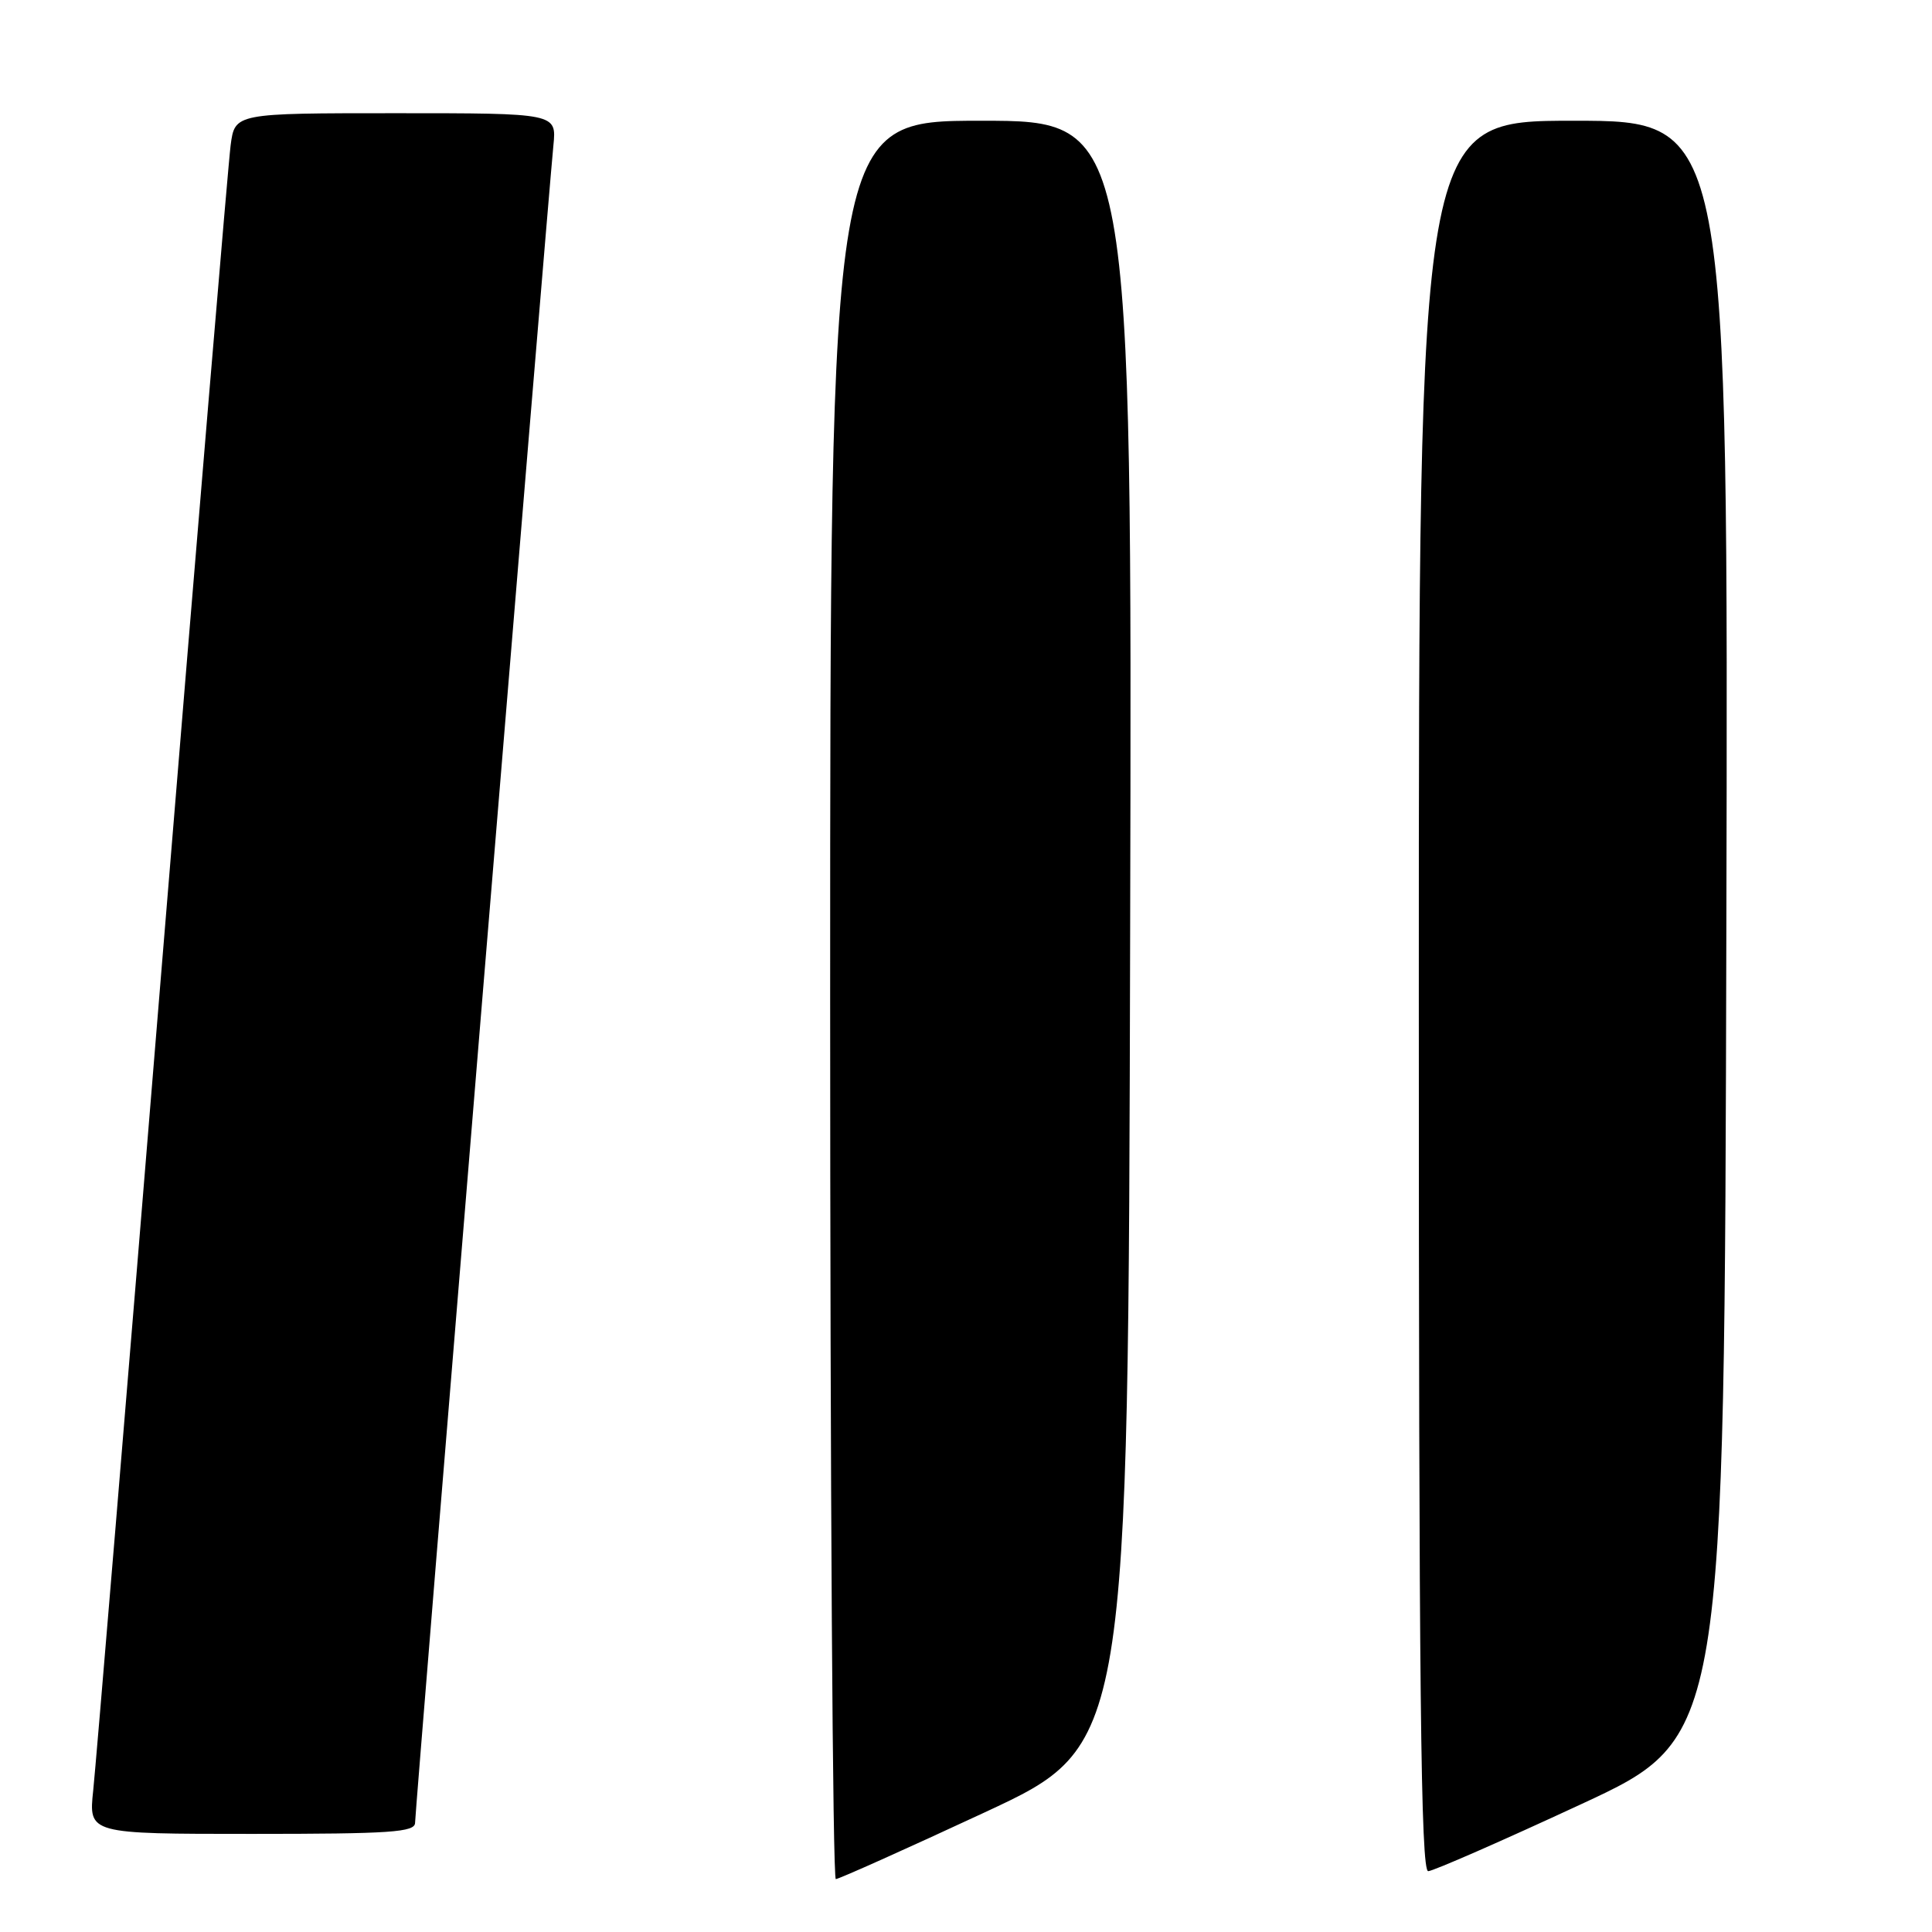 <?xml version="1.0" encoding="UTF-8" standalone="no"?>
<!DOCTYPE svg PUBLIC "-//W3C//DTD SVG 1.1//EN" "http://www.w3.org/Graphics/SVG/1.1/DTD/svg11.dtd" >
<svg xmlns="http://www.w3.org/2000/svg" xmlns:xlink="http://www.w3.org/1999/xlink" version="1.1" viewBox="0 0 256 256">
 <g >
 <path fill="currentColor"
d=" M 130.50 240.14 C 149.50 231.30 149.50 231.30 149.75 123.65 C 150.01 16.00 150.01 16.00 130.00 16.00 C 110.00 16.00 110.00 16.00 110.00 132.50 C 110.00 196.58 110.34 249.00 110.75 248.99 C 111.16 248.98 120.05 245.00 130.50 240.14 Z  M 209.50 239.07 C 228.50 230.26 228.50 230.26 228.75 123.13 C 229.01 16.00 229.01 16.00 208.50 16.00 C 188.00 16.00 188.00 16.00 188.00 132.00 C 188.00 224.17 188.26 247.99 189.25 247.94 C 189.94 247.91 199.05 243.92 209.50 239.07 Z  M 55.00 241.52 C 55.00 239.97 72.59 26.73 73.33 19.25 C 73.75 15.00 73.75 15.00 52.44 15.00 C 31.12 15.00 31.12 15.00 30.56 19.25 C 30.25 21.59 26.17 70.30 21.48 127.50 C 16.80 184.70 12.69 234.09 12.35 237.25 C 11.74 243.00 11.74 243.00 33.37 243.00 C 51.82 243.00 55.00 242.78 55.00 241.52 Z "/>
</g>
</svg>